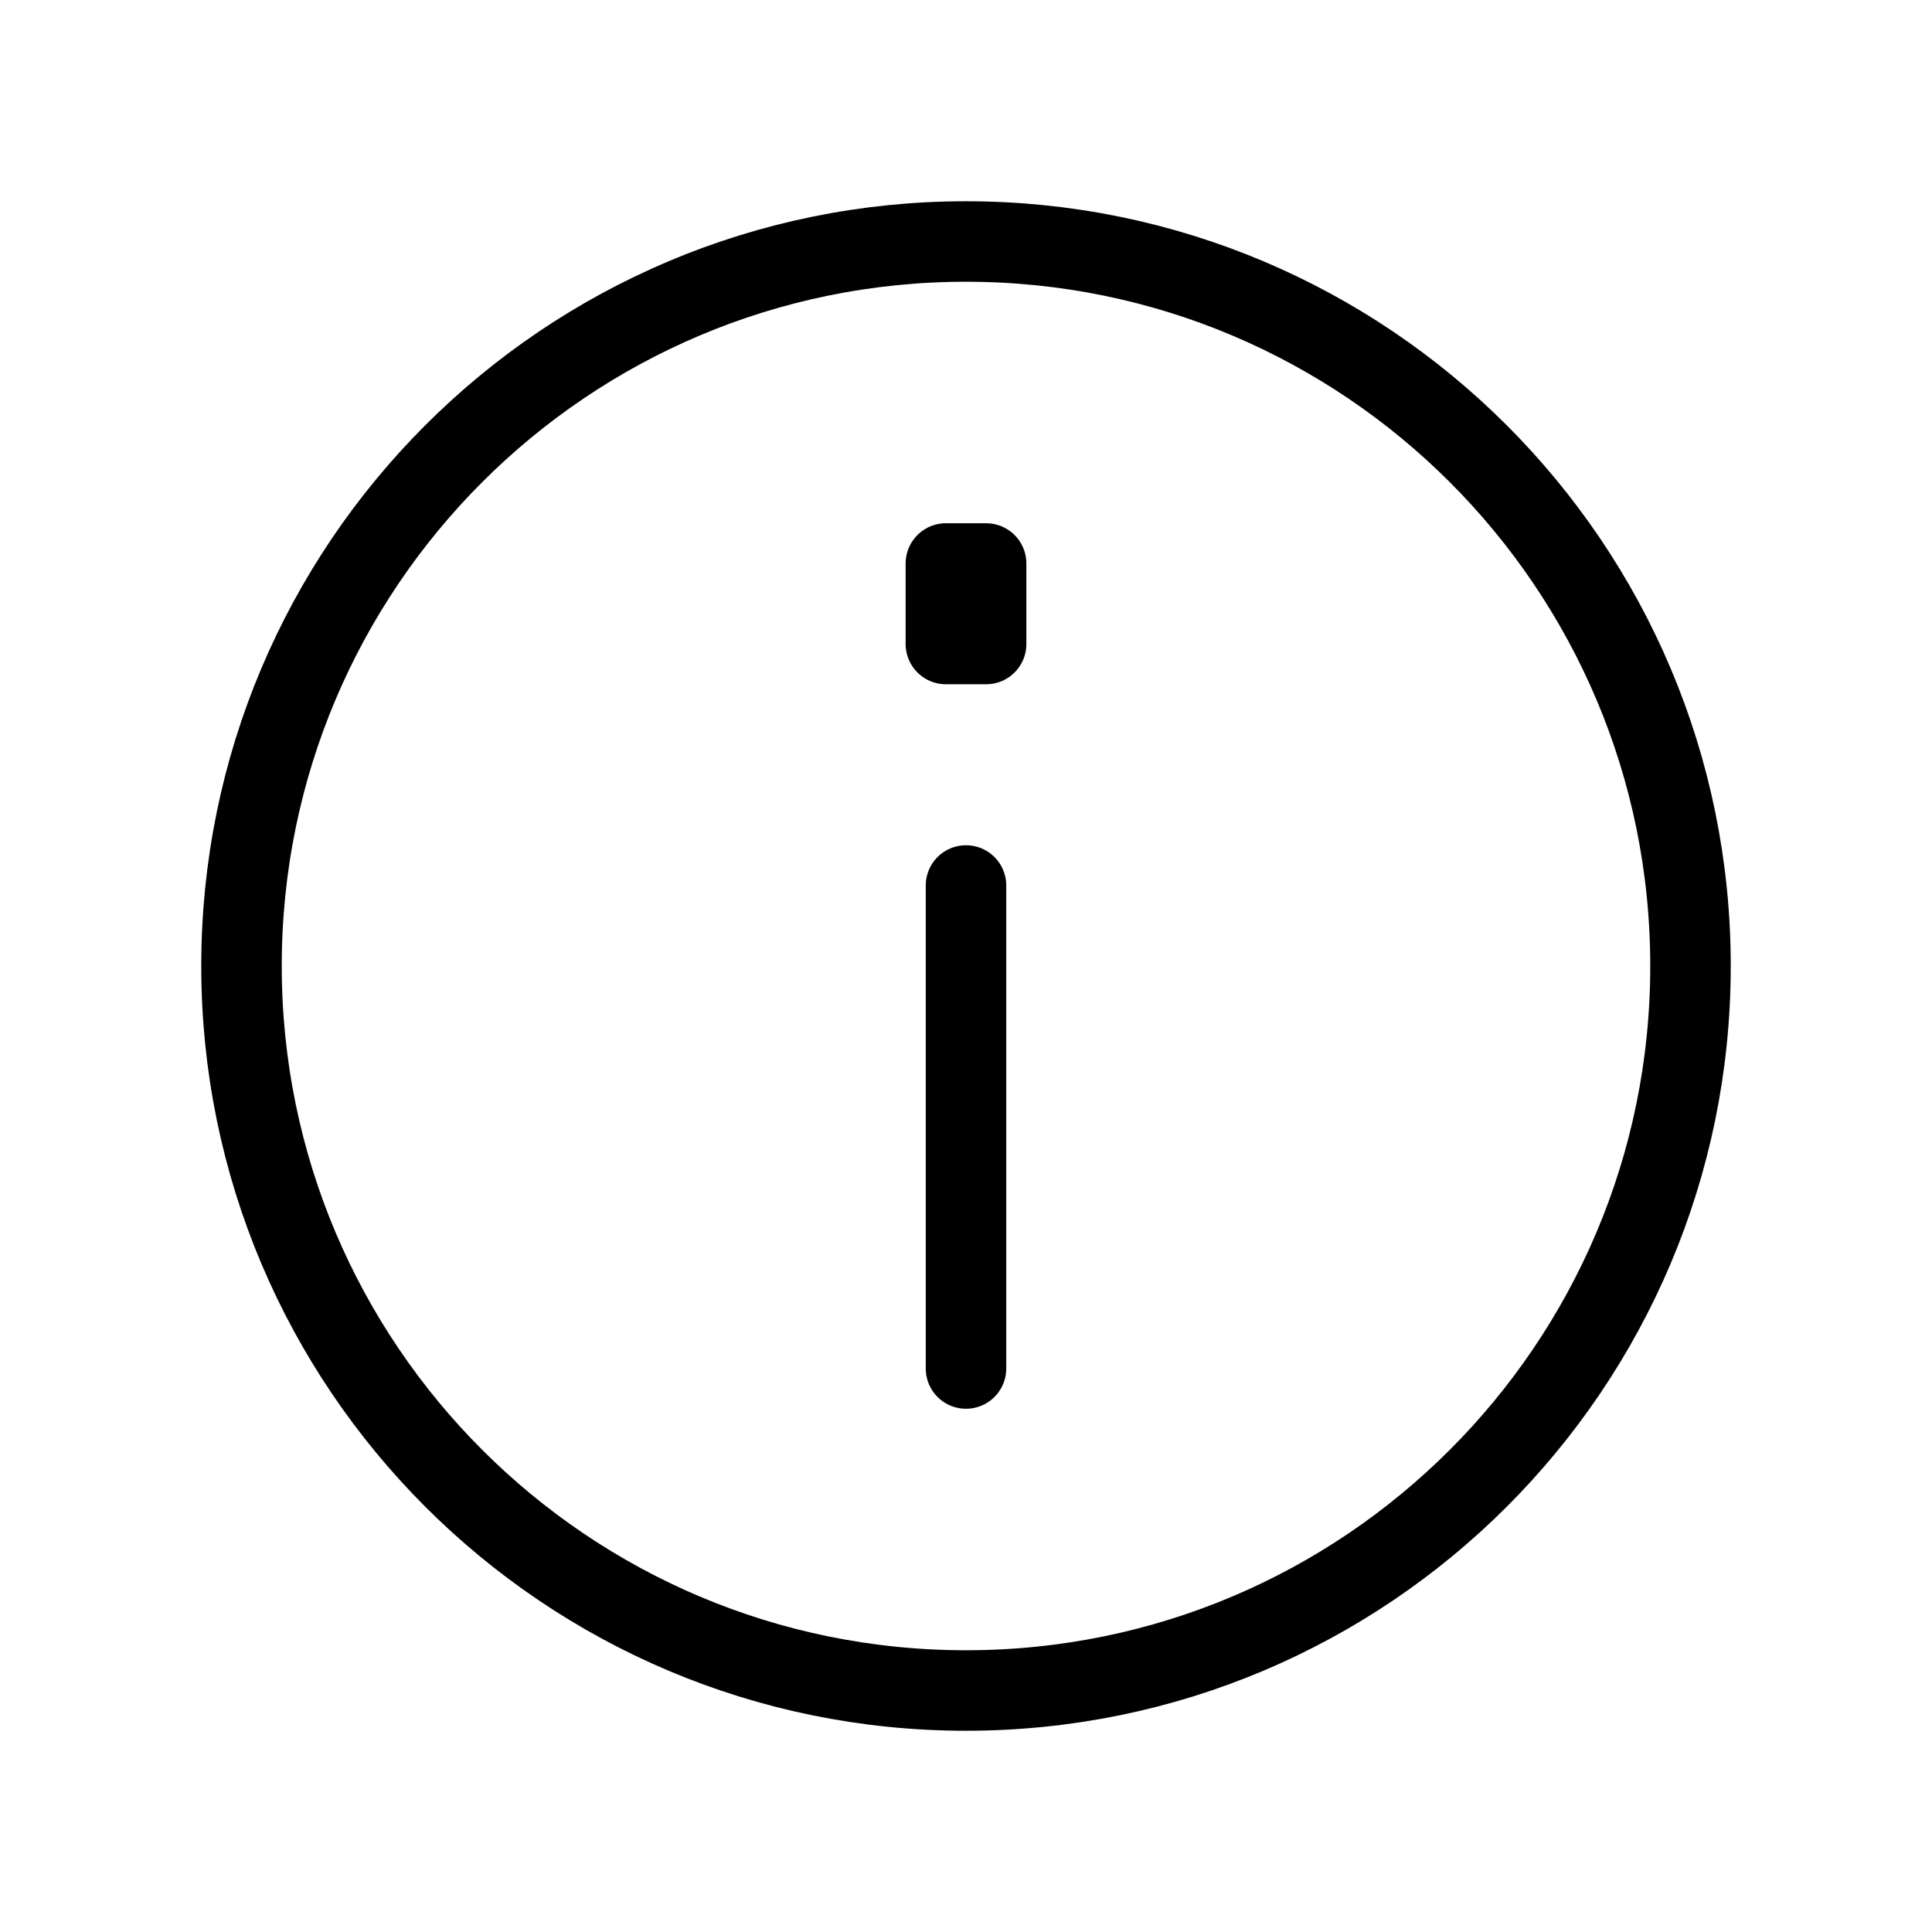 <svg width="12" height="12" viewBox="0 0 12 12" fill="none"><path d="M6 5.5V8.5M10.5 6C10.5 8.485 8.485 10.5 6 10.5C3.515 10.5 1.5 8.485 1.5 6C1.5 3.515 3.515 1.5 6 1.5C8.485 1.5 10.5 3.515 10.5 6ZM5.875 3.5V4H6.125V3.5H5.875Z" stroke="currentColor" stroke-width="0.5" stroke-linecap="round" stroke-linejoin="round"/></svg>
